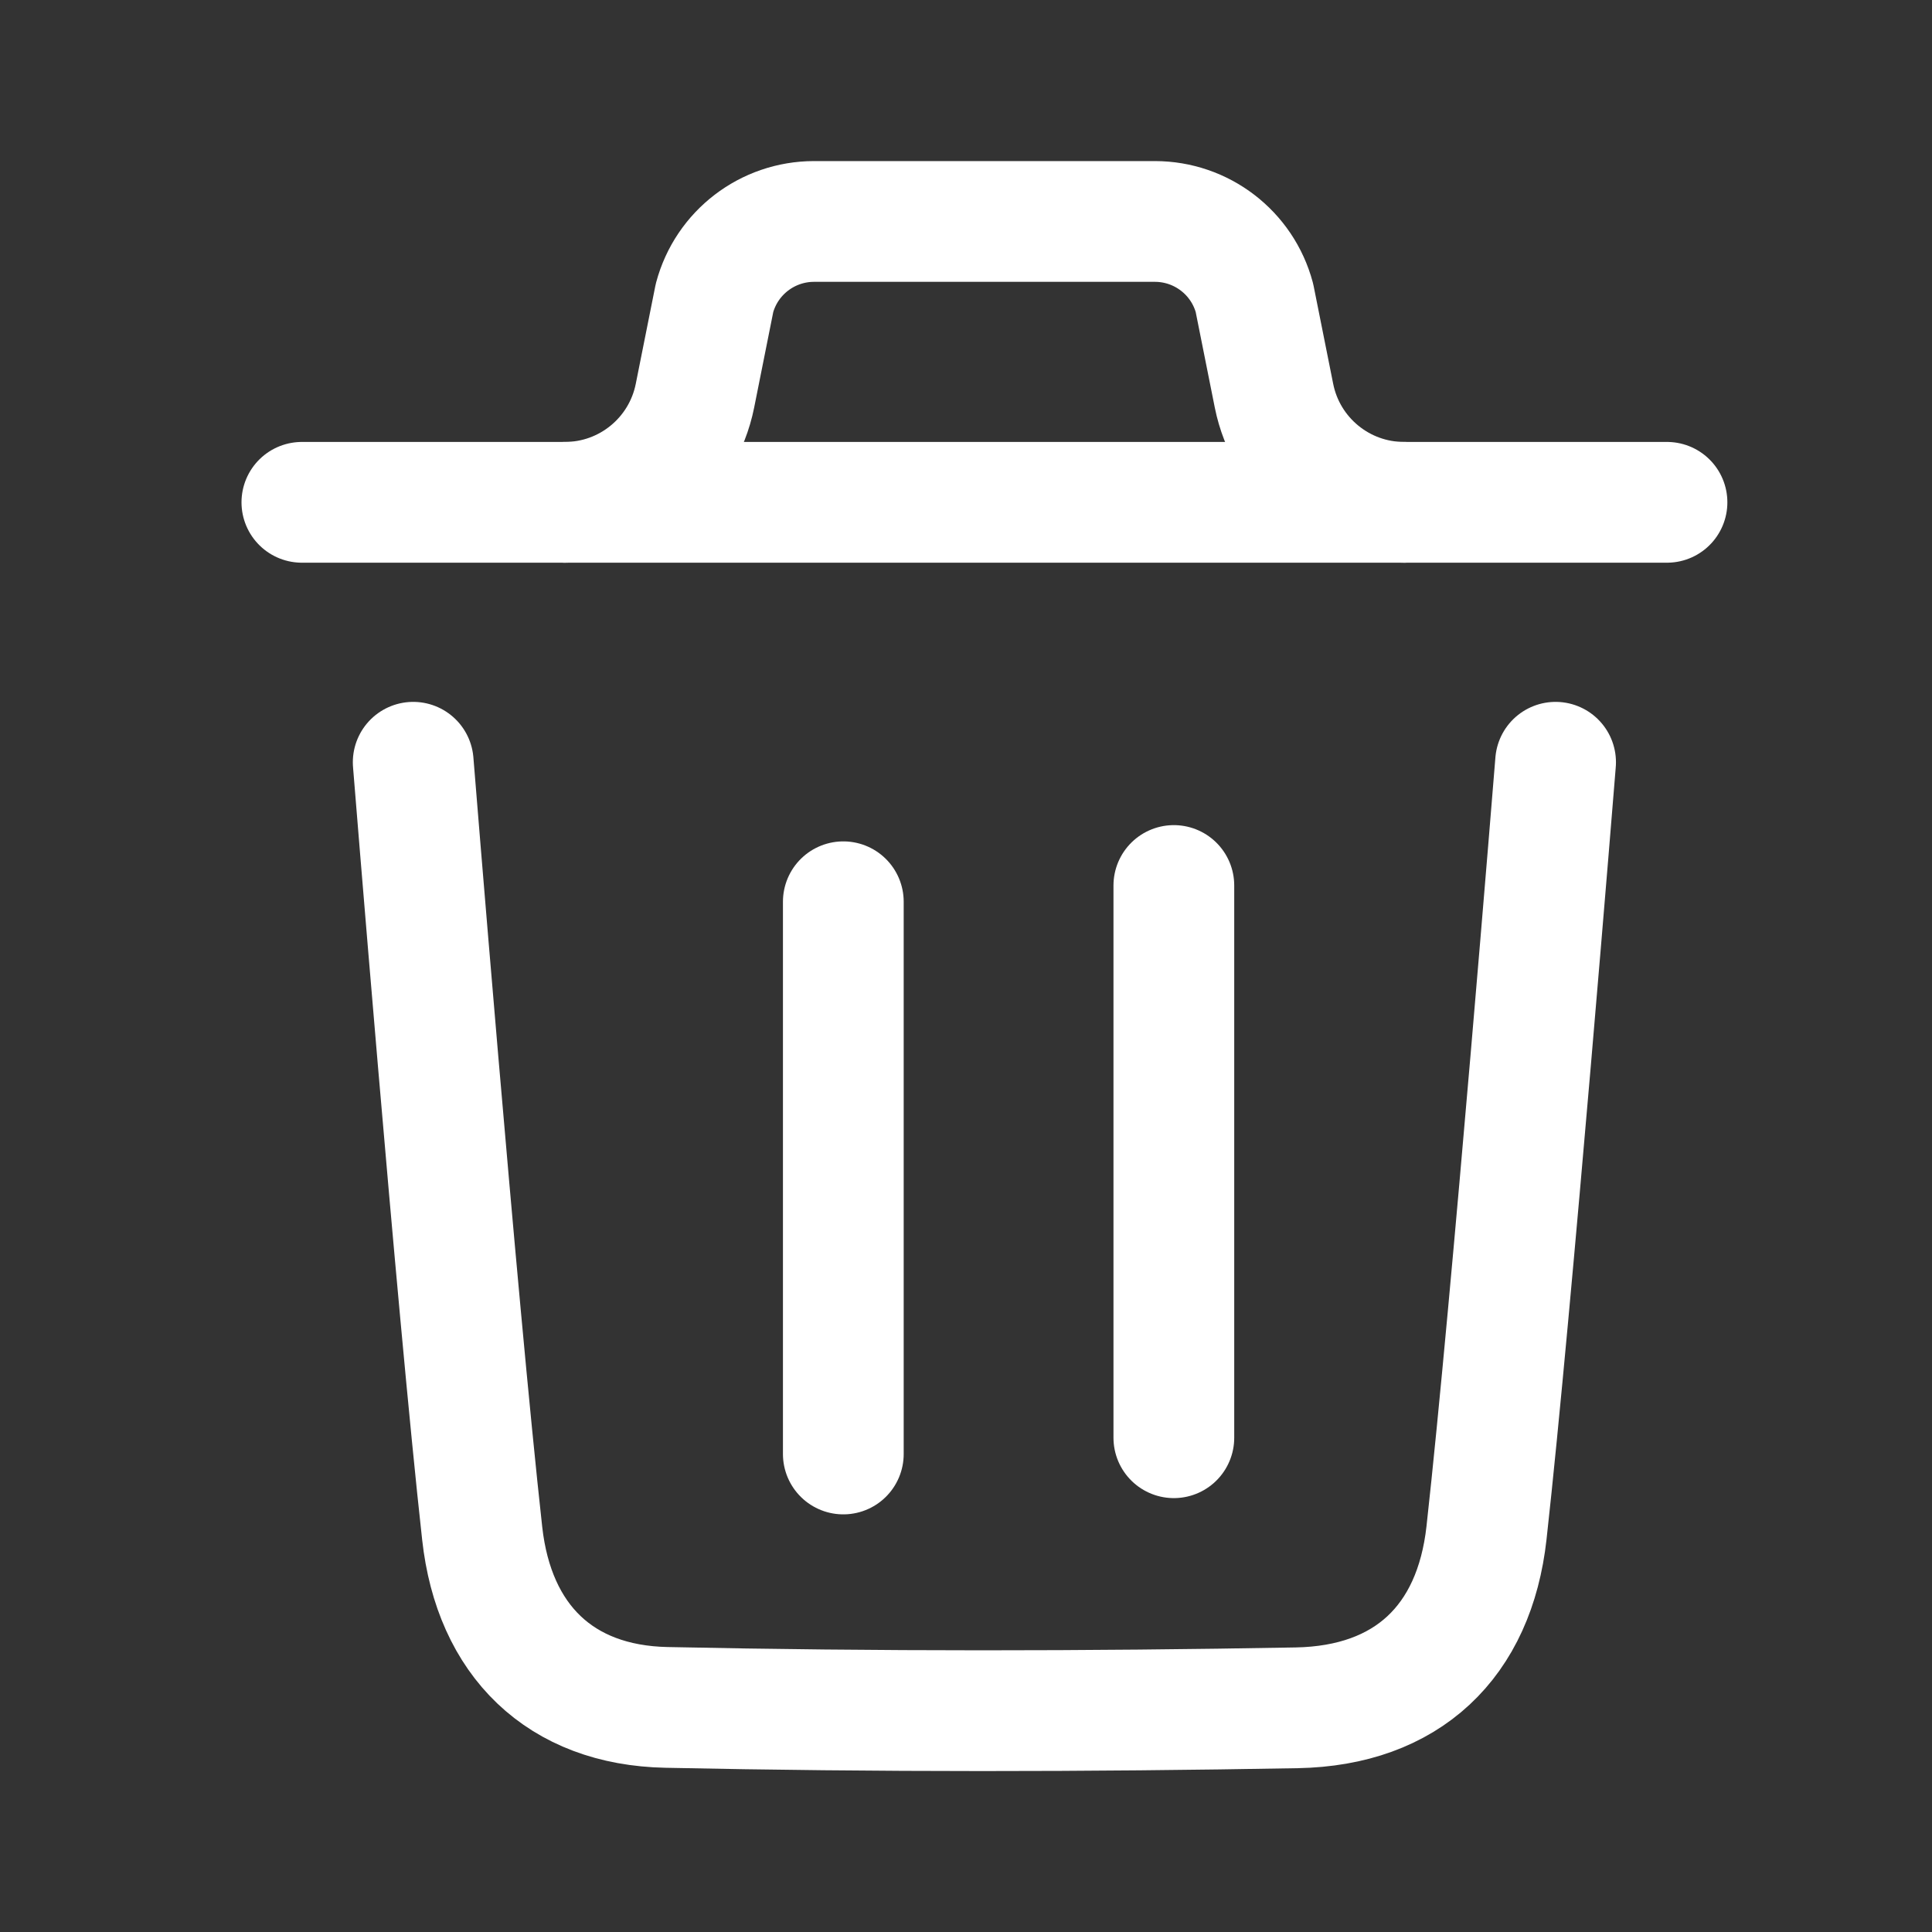 <svg width="24" height="24" viewBox="0 0 24 24" fill="none" xmlns="http://www.w3.org/2000/svg">
<rect x="0" y="0" width="24" height="24" fill="#333333" stroke="none"/>
<path d="M19.324 9.469C19.324 9.469 18.781 16.204 18.466 19.041C18.316 20.396 17.479 21.19 16.108 21.215C13.499 21.262 10.887 21.265 8.279 21.21C6.96 21.183 6.137 20.379 5.99 19.048C5.673 16.186 5.133 9.469 5.133 9.469" stroke="white" stroke-width="1.5" stroke-linecap="round" stroke-linejoin="round"/>
<path d="M10.476 11.202V18.062" stroke="white" stroke-width="1.5" stroke-linecap="round" stroke-linejoin="round"/>
<path d="M14.582 11V17.86" stroke="white" stroke-width="1.5" stroke-linecap="round" stroke-linejoin="round"/>
<path d="M20.708 6.24H3.75" stroke="white" stroke-width="1.5" stroke-linecap="round" stroke-linejoin="round"/>
<path d="M17.441 6.24C16.656 6.24 15.98 5.685 15.826 4.916L15.583 3.7C15.433 3.139 14.925 2.751 14.346 2.751H10.113C9.534 2.751 9.026 3.139 8.876 3.7L8.633 4.916C8.479 5.685 7.803 6.24 7.018 6.24" stroke="white" stroke-width="1.5" stroke-linecap="round" stroke-linejoin="round"/>
</svg>
